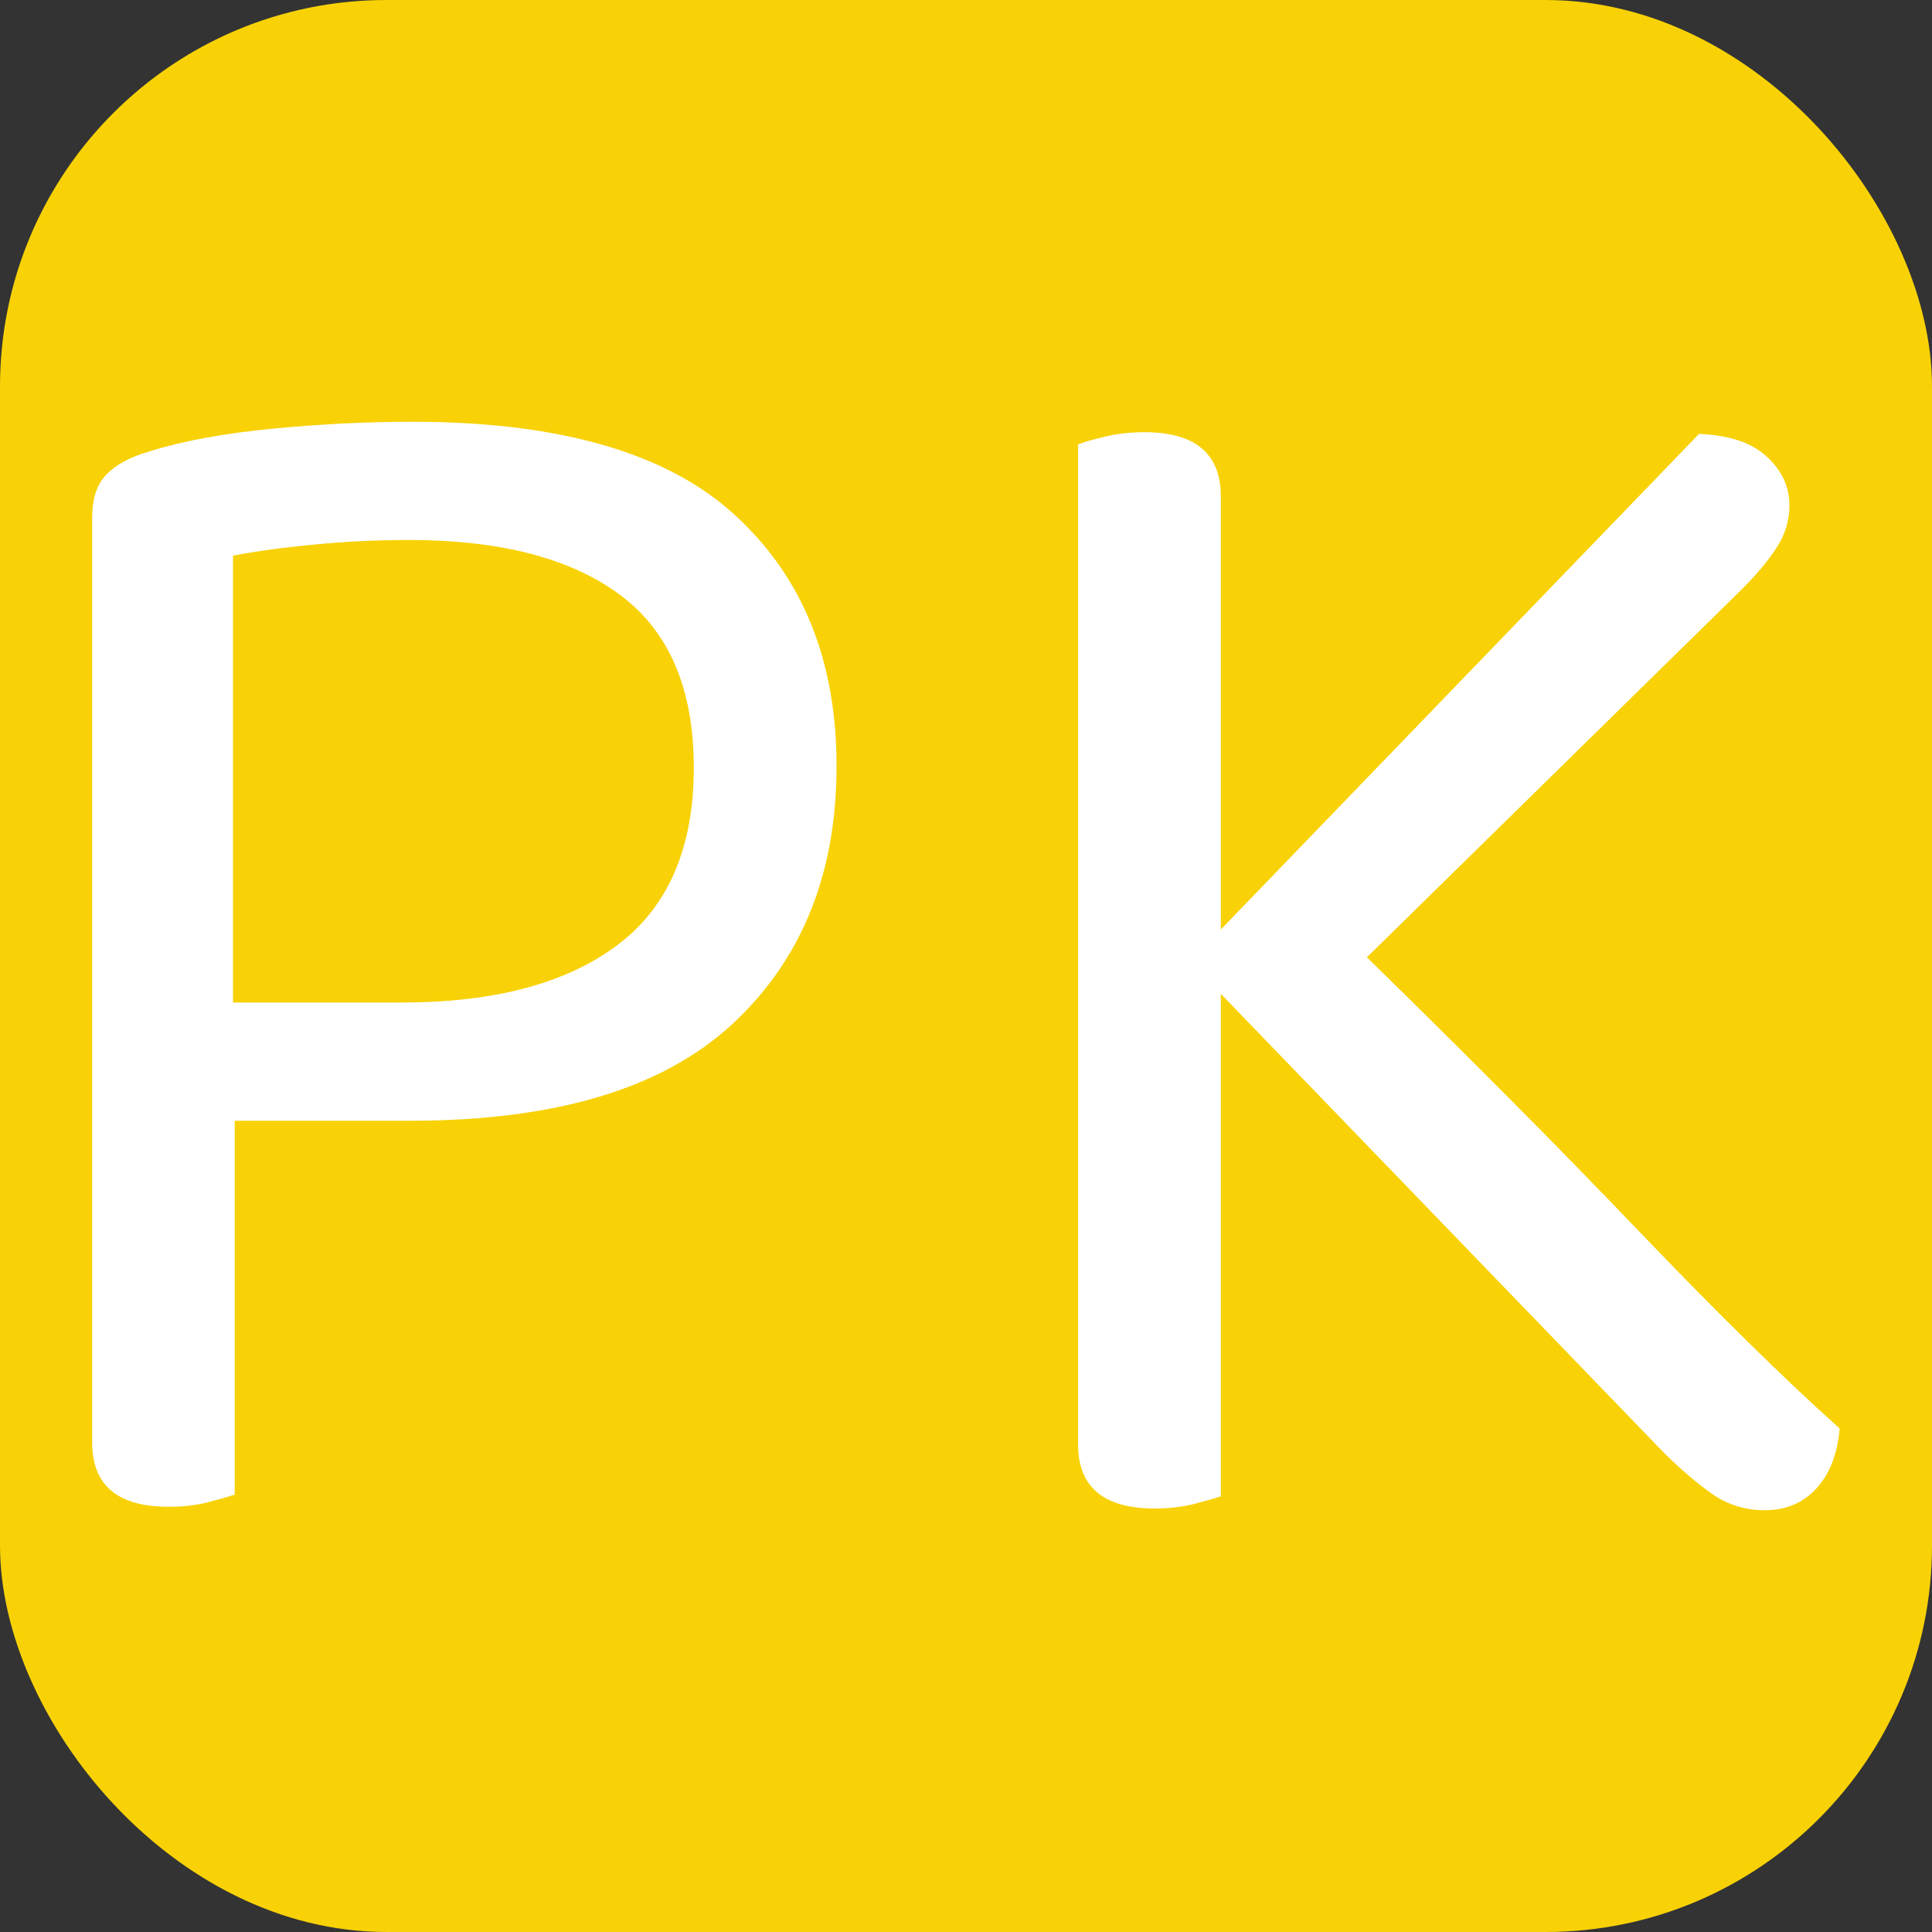 <svg xmlns="http://www.w3.org/2000/svg" width="256" height="256" viewBox="0 0 100 100"><rect x="0" y="0" width="100" height="100" fill="#333333" stroke="none"/><rect width="100" height="100" rx="20" fill="#f8d206"></rect><path fill="#fff" d="M21.24 58.01L12.15 58.01L12.15 77.36Q11.61 77.54 10.71 77.77Q9.81 77.99 8.73 77.99L8.73 77.99Q4.77 77.99 4.77 74.66L4.77 74.66L4.77 26.78Q4.77 25.34 5.49 24.58Q6.21 23.81 7.74 23.36L7.74 23.36Q10.35 22.55 14.09 22.19Q17.82 21.83 21.34 21.83L21.34 21.83Q32.77 21.83 38.03 26.65Q43.30 31.46 43.30 39.65L43.30 39.65Q43.30 48.02 37.89 53.02Q32.49 58.01 21.24 58.01L21.24 58.01ZM12.06 51.89L20.79 51.89Q27.99 51.89 31.95 48.92Q35.91 45.95 35.91 39.74L35.91 39.74Q35.91 33.62 32.09 30.79Q28.27 27.95 21.16 27.95L21.16 27.95Q18.73 27.95 16.34 28.18Q13.95 28.40 12.06 28.76L12.06 28.76L12.06 51.89ZM86.13 75.20L63.19 51.44L63.19 77.45Q62.65 77.63 61.75 77.86Q60.84 78.08 59.77 78.08L59.77 78.08Q55.80 78.08 55.80 74.75L55.80 74.75L55.80 23.00Q56.26 22.82 57.20 22.60Q58.15 22.37 59.23 22.37L59.23 22.37Q63.19 22.37 63.19 25.70L63.19 25.70L63.19 48.11L87.94 22.46Q90.28 22.55 91.44 23.63Q92.62 24.71 92.62 26.15L92.62 26.15Q92.62 27.32 91.98 28.31Q91.35 29.30 90.19 30.47L90.19 30.47L70.75 49.55Q78.94 57.56 84.92 63.82Q90.91 70.07 95.22 73.94L95.22 73.94Q95.05 75.92 94.01 77.05Q92.97 78.17 91.35 78.17L91.35 78.17Q89.83 78.17 88.61 77.32Q87.40 76.46 86.13 75.20L86.13 75.20Z"></path></svg>
